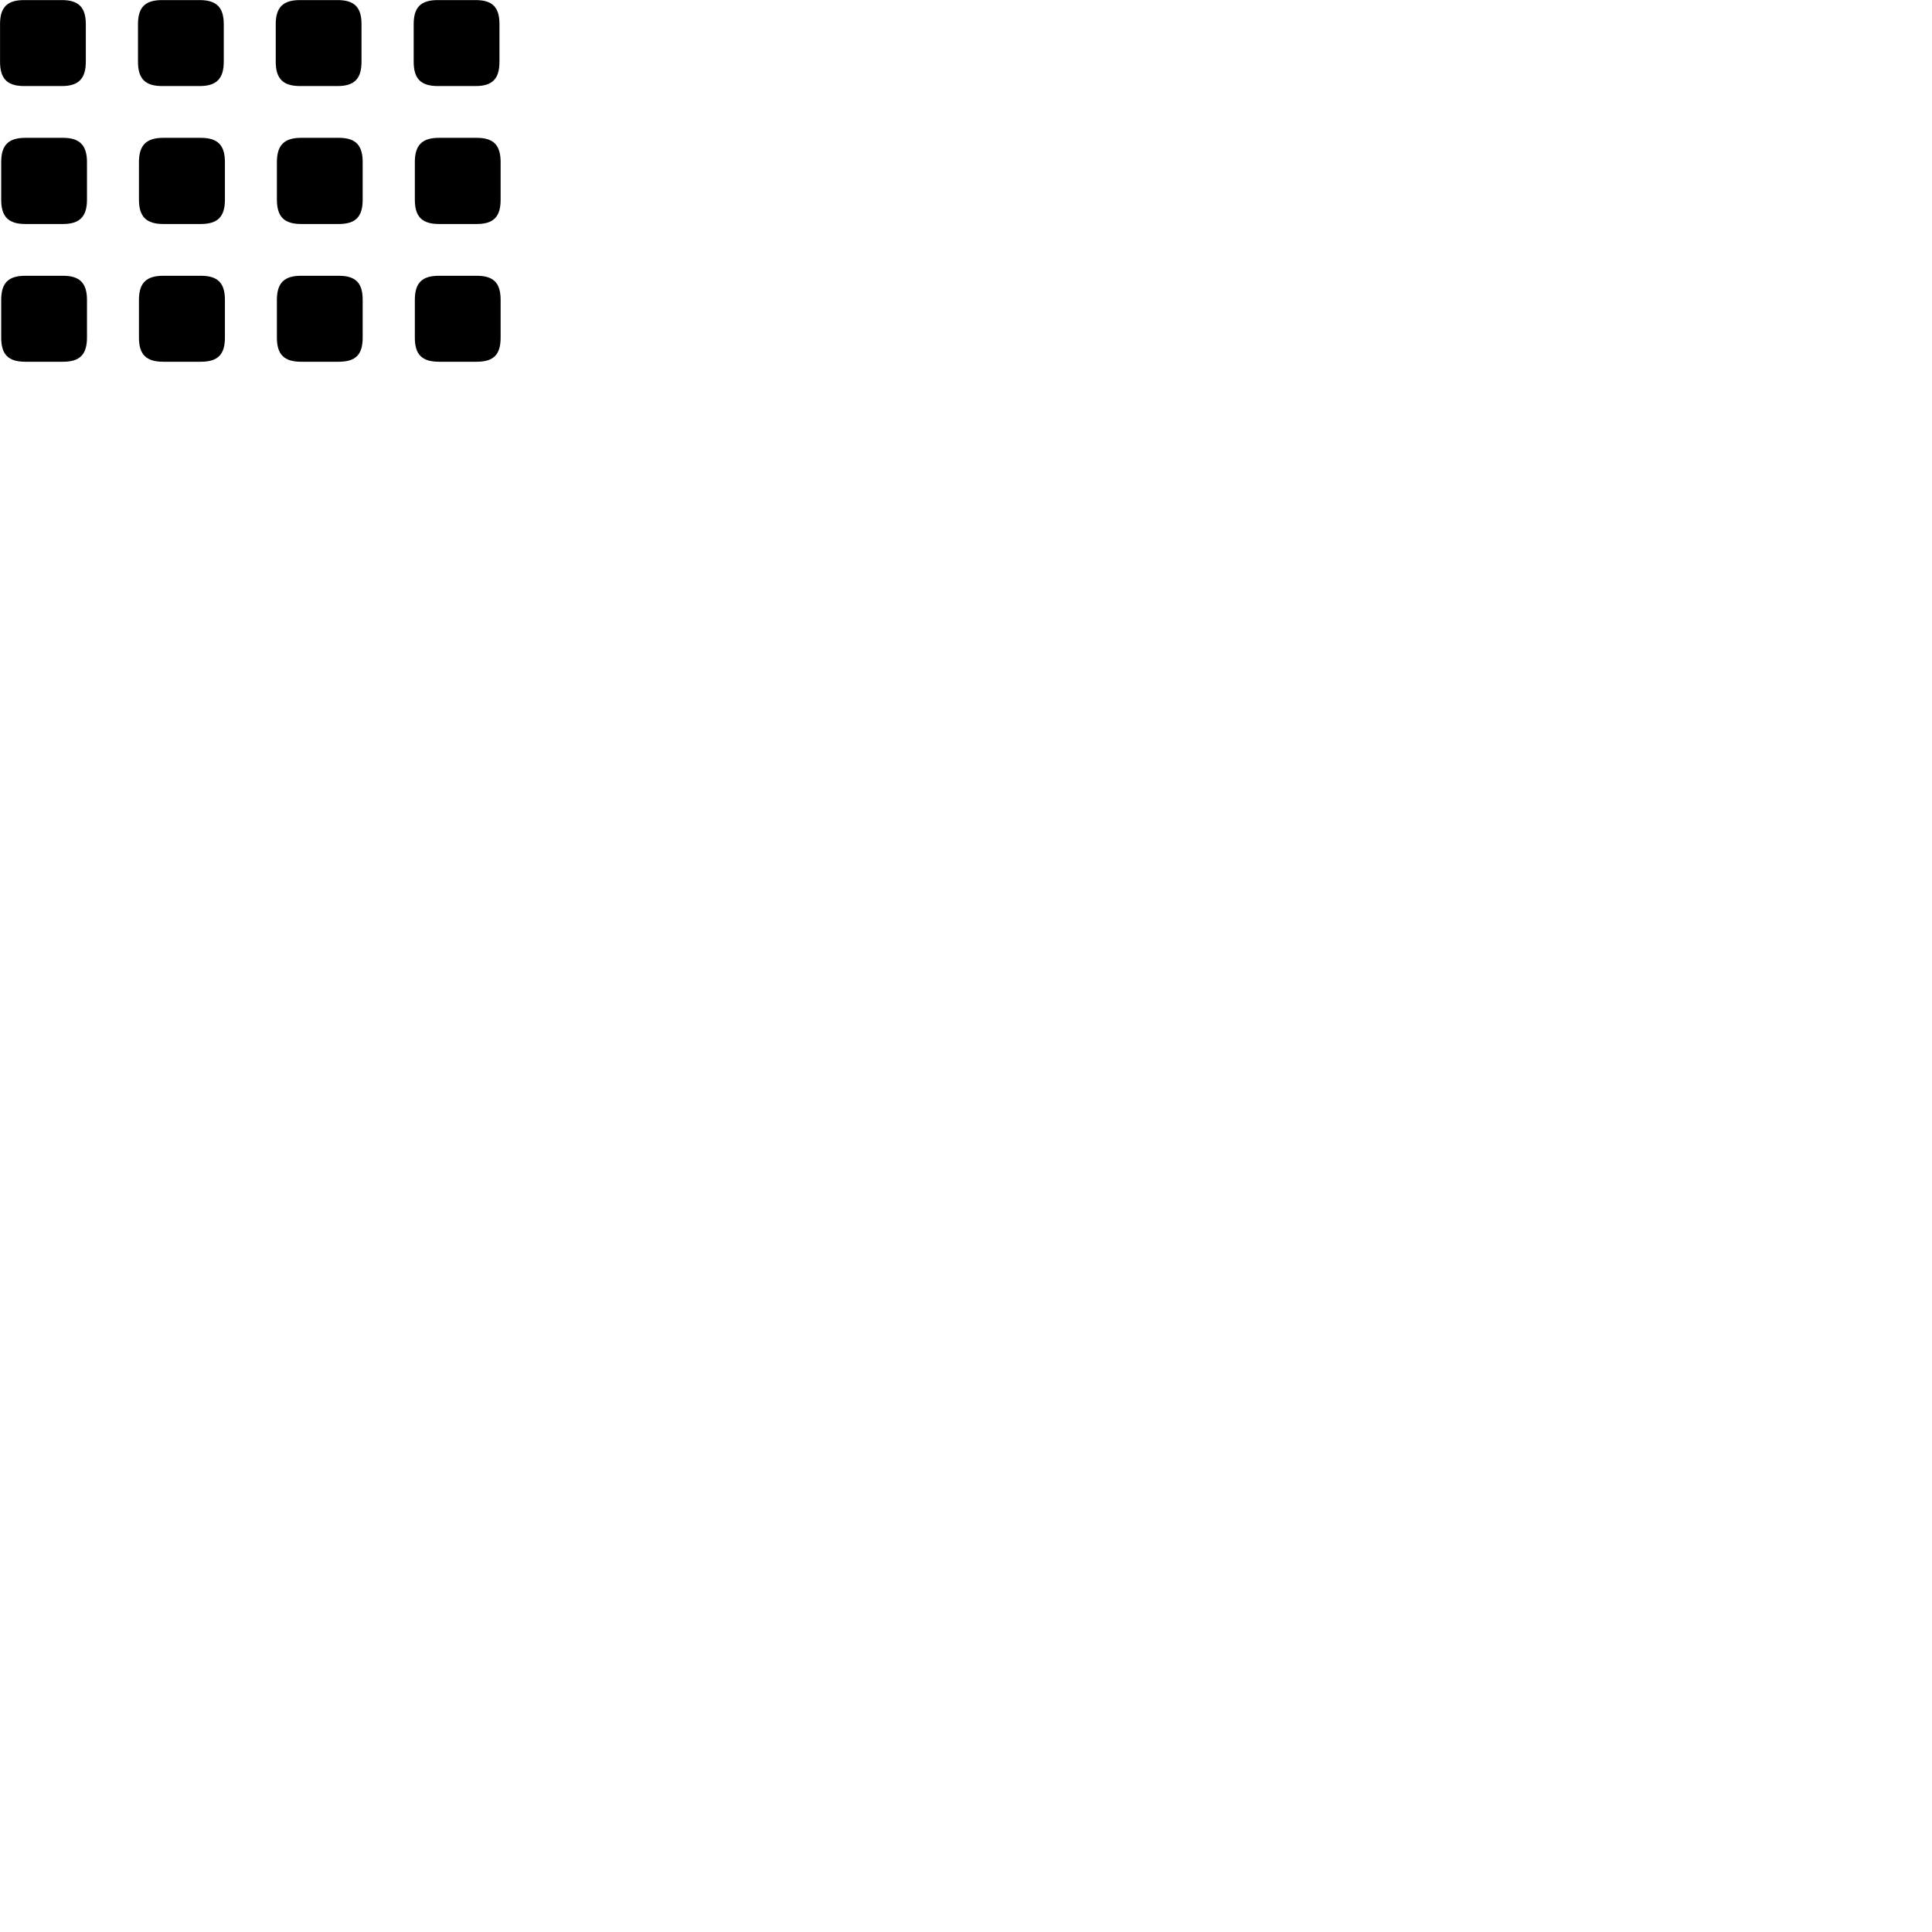 
        <svg xmlns="http://www.w3.org/2000/svg" viewBox="0 0 100 100">
            <path d="M1.252 4.454H3.202C4.062 4.454 4.442 4.074 4.442 3.194V1.254C4.442 0.374 4.062 0.004 3.202 0.004H1.252C0.372 0.004 0.002 0.374 0.002 1.254V3.194C0.002 4.074 0.372 4.454 1.252 4.454ZM8.392 4.454H10.332C11.202 4.454 11.582 4.074 11.582 3.194V1.254C11.582 0.374 11.202 0.004 10.332 0.004H8.392C7.512 0.004 7.142 0.374 7.142 1.254V3.194C7.142 4.074 7.512 4.454 8.392 4.454ZM15.532 4.454H17.472C18.342 4.454 18.712 4.074 18.712 3.194V1.254C18.712 0.374 18.342 0.004 17.472 0.004H15.532C14.652 0.004 14.272 0.374 14.272 1.254V3.194C14.272 4.074 14.652 4.454 15.532 4.454ZM22.662 4.454H24.612C25.492 4.454 25.852 4.074 25.852 3.194V1.254C25.852 0.374 25.492 0.004 24.612 0.004H22.662C21.782 0.004 21.412 0.374 21.412 1.254V3.194C21.412 4.074 21.782 4.454 22.662 4.454ZM1.312 11.594H3.262C4.122 11.594 4.502 11.214 4.502 10.334V8.394C4.502 7.514 4.122 7.134 3.262 7.134H1.312C0.432 7.134 0.062 7.514 0.062 8.394V10.334C0.062 11.214 0.432 11.594 1.312 11.594ZM8.452 11.594H10.392C11.272 11.594 11.642 11.214 11.642 10.334V8.394C11.642 7.514 11.272 7.134 10.392 7.134H8.452C7.572 7.134 7.192 7.514 7.192 8.394V10.334C7.192 11.214 7.572 11.594 8.452 11.594ZM15.582 11.594H17.532C18.412 11.594 18.772 11.214 18.772 10.334V8.394C18.772 7.514 18.412 7.134 17.532 7.134H15.582C14.712 7.134 14.332 7.514 14.332 8.394V10.334C14.332 11.214 14.712 11.594 15.582 11.594ZM22.722 11.594H24.672C25.552 11.594 25.912 11.214 25.912 10.334V8.394C25.912 7.514 25.552 7.134 24.672 7.134H22.722C21.842 7.134 21.472 7.514 21.472 8.394V10.334C21.472 11.214 21.842 11.594 22.722 11.594ZM1.312 18.724H3.262C4.122 18.724 4.502 18.354 4.502 17.474V15.524C4.502 14.644 4.122 14.274 3.262 14.274H1.312C0.432 14.274 0.062 14.644 0.062 15.524V17.474C0.062 18.354 0.432 18.724 1.312 18.724ZM8.452 18.724H10.392C11.272 18.724 11.642 18.354 11.642 17.474V15.524C11.642 14.644 11.272 14.274 10.392 14.274H8.452C7.572 14.274 7.192 14.644 7.192 15.524V17.474C7.192 18.354 7.572 18.724 8.452 18.724ZM15.582 18.724H17.532C18.412 18.724 18.772 18.354 18.772 17.474V15.524C18.772 14.644 18.412 14.274 17.532 14.274H15.582C14.712 14.274 14.332 14.644 14.332 15.524V17.474C14.332 18.354 14.712 18.724 15.582 18.724ZM22.722 18.724H24.672C25.552 18.724 25.912 18.354 25.912 17.474V15.524C25.912 14.644 25.552 14.274 24.672 14.274H22.722C21.842 14.274 21.472 14.644 21.472 15.524V17.474C21.472 18.354 21.842 18.724 22.722 18.724Z" />
        </svg>
    